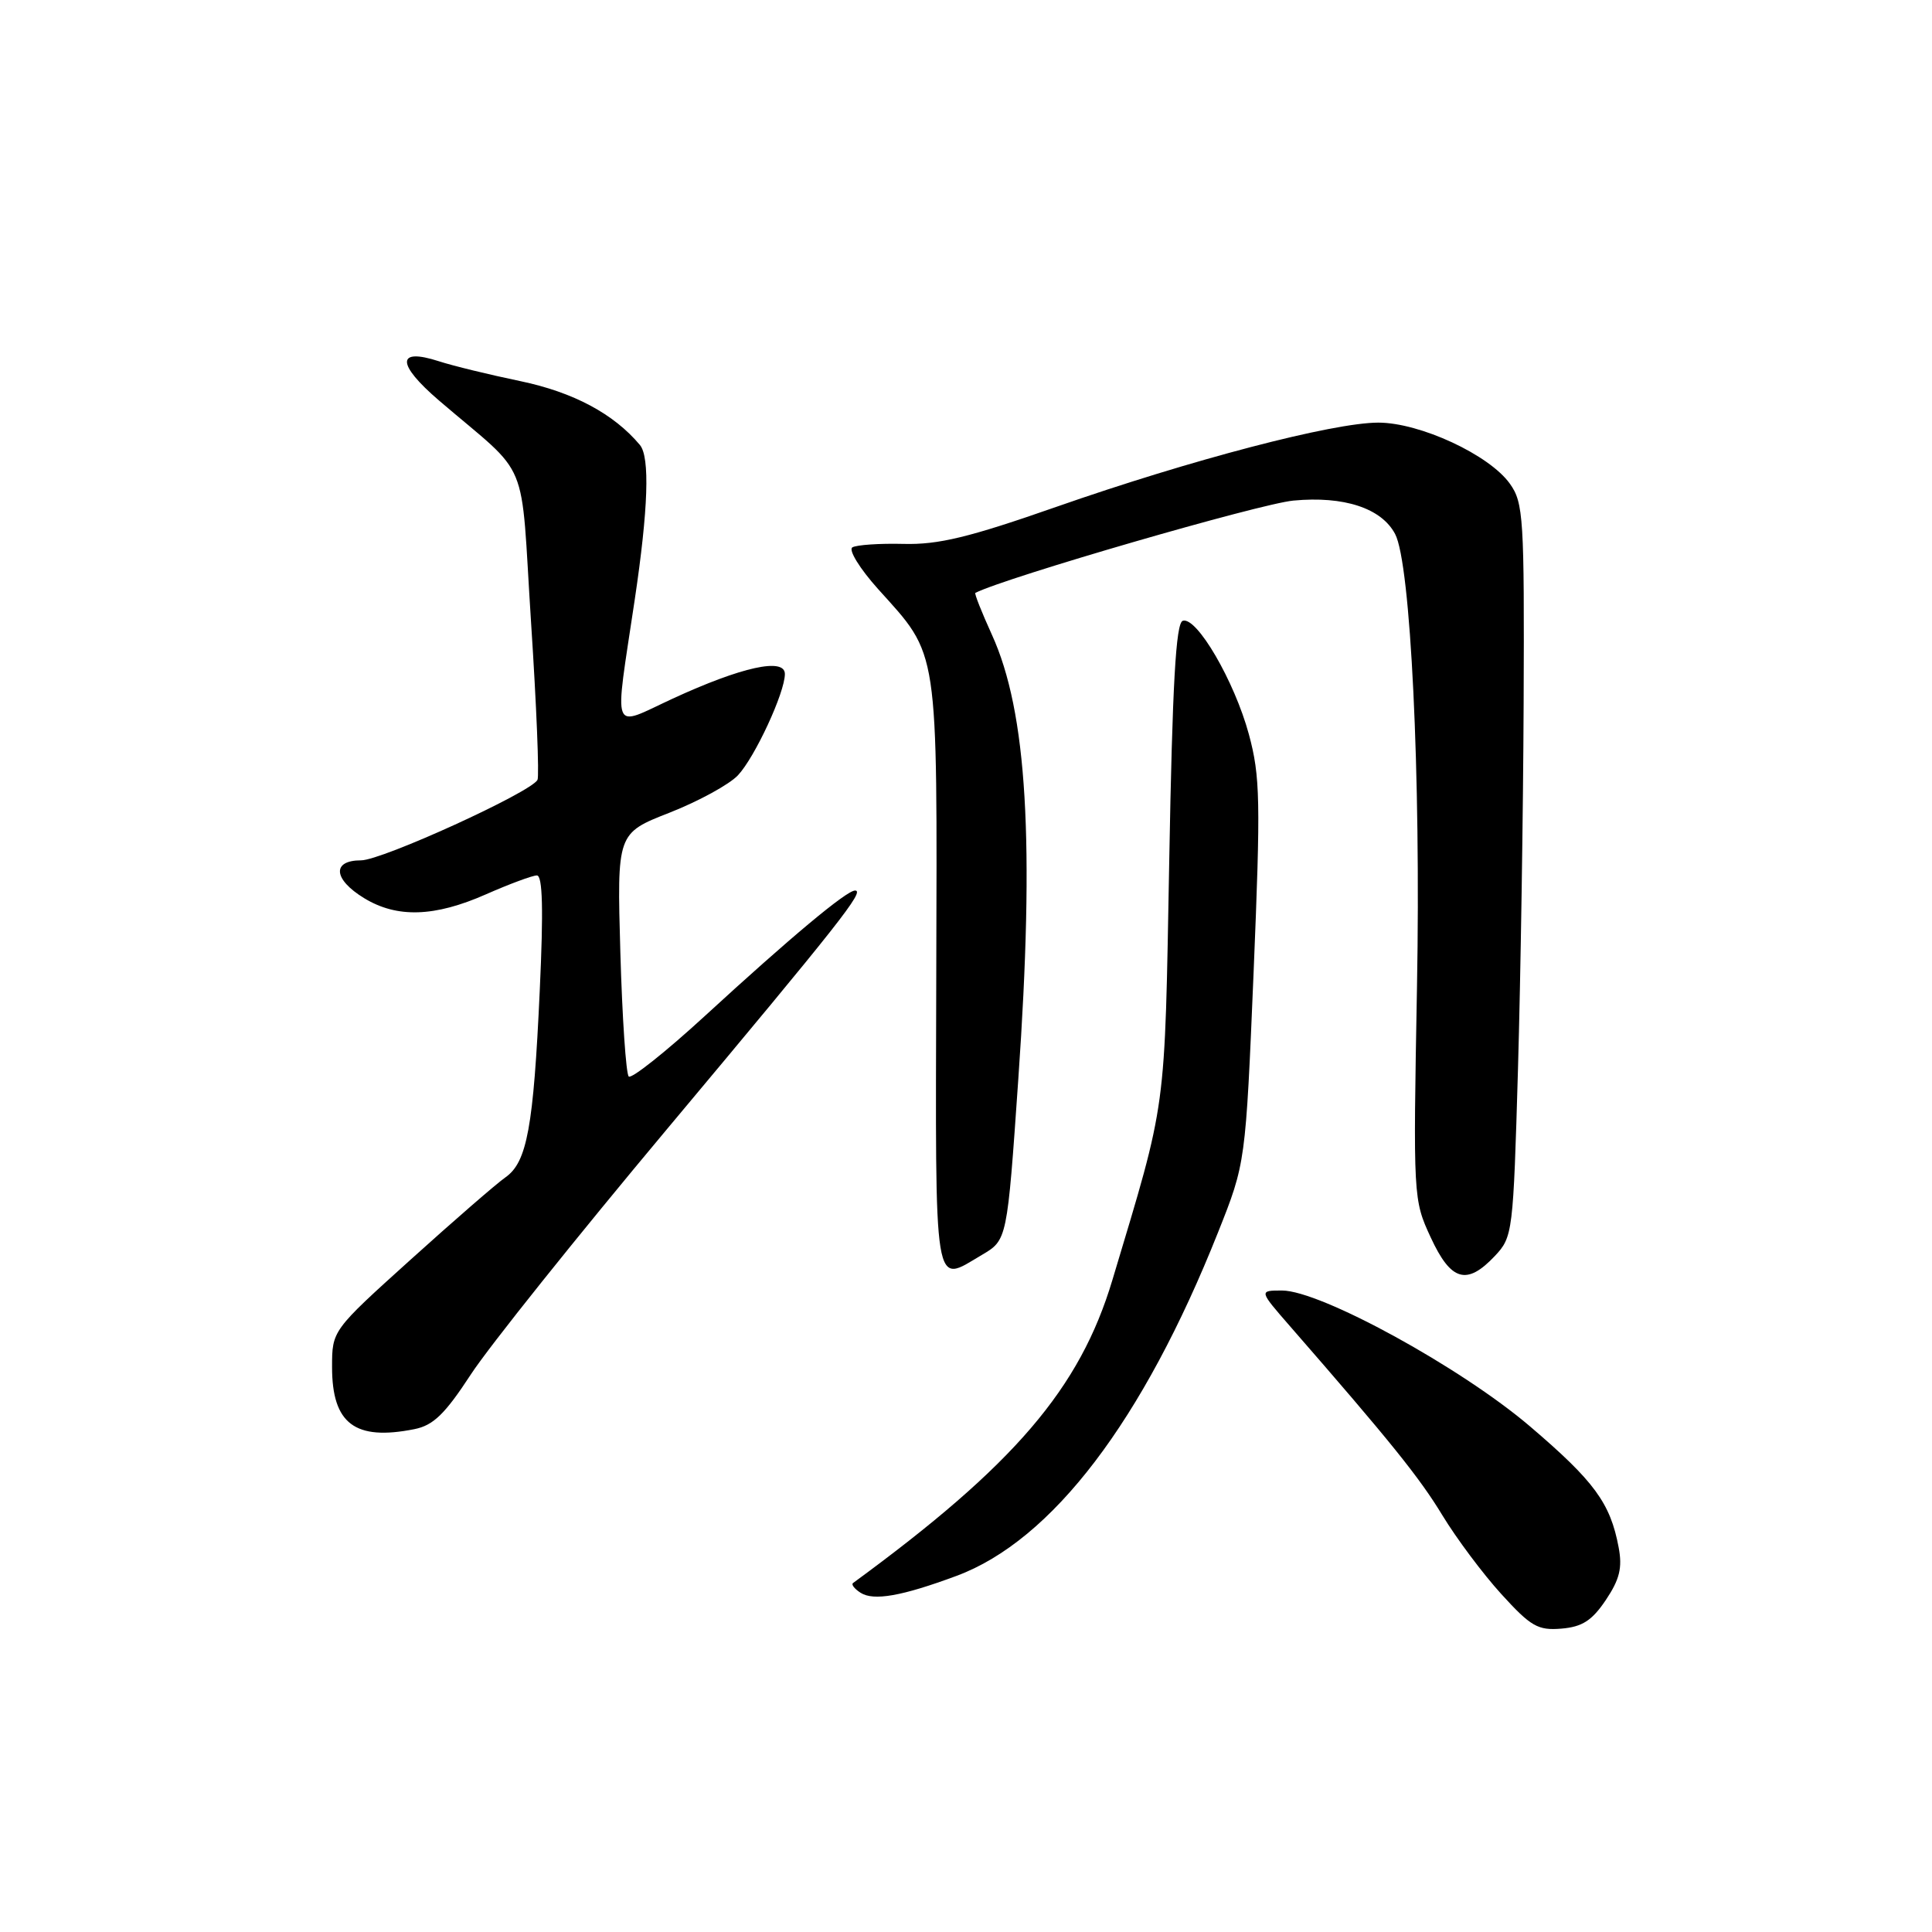 <?xml version="1.0" encoding="UTF-8" standalone="no"?>
<!DOCTYPE svg PUBLIC "-//W3C//DTD SVG 1.1//EN" "http://www.w3.org/Graphics/SVG/1.1/DTD/svg11.dtd" >
<svg xmlns="http://www.w3.org/2000/svg" xmlns:xlink="http://www.w3.org/1999/xlink" version="1.1" viewBox="0 0 256 256">
 <g >
 <path fill="currentColor"
d=" M 212.78 212.01 C 214.61 209.28 214.99 207.74 214.48 205.04 C 213.38 199.16 211.26 196.28 202.73 189.00 C 193.56 181.18 174.97 171.00 169.87 171.00 C 166.81 171.00 166.81 171.00 170.95 175.75 C 184.25 191.01 188.09 195.78 191.12 200.78 C 192.98 203.84 196.49 208.54 198.93 211.22 C 202.85 215.53 203.78 216.06 206.90 215.80 C 209.66 215.57 210.95 214.73 212.78 212.01 Z  M 126.75 208.81 C 139.40 204.11 151.46 188.27 161.39 163.31 C 165.05 154.12 165.05 154.12 166.11 128.81 C 167.05 106.11 166.99 102.86 165.48 97.29 C 163.57 90.25 158.56 81.65 156.72 82.26 C 155.81 82.56 155.35 90.61 154.93 114.08 C 154.30 148.07 154.68 145.32 147.40 169.60 C 143.09 183.99 134.42 194.11 113.03 209.76 C 112.77 209.95 113.22 210.53 114.03 211.05 C 115.76 212.16 119.50 211.50 126.75 208.81 Z  M 54.91 189.37 C 57.42 188.87 58.96 187.37 62.39 182.12 C 64.76 178.48 76.47 163.84 88.40 149.59 C 111.35 122.17 114.64 118.00 113.30 118.00 C 112.17 118.00 104.79 124.16 93.40 134.62 C 88.20 139.39 83.66 143.00 83.31 142.64 C 82.95 142.28 82.45 134.89 82.20 126.20 C 81.75 110.41 81.75 110.41 88.73 107.68 C 92.57 106.17 96.65 103.94 97.79 102.72 C 100.04 100.31 104.00 91.77 104.00 89.31 C 104.00 87.10 98.27 88.36 89.12 92.58 C 80.87 96.39 81.38 97.72 84.10 79.50 C 85.90 67.44 86.13 60.57 84.79 58.96 C 81.33 54.83 75.97 51.97 68.94 50.50 C 64.85 49.65 60.00 48.47 58.16 47.87 C 52.51 46.04 52.52 48.22 58.16 53.06 C 70.46 63.60 68.91 59.87 70.37 82.50 C 71.09 93.50 71.47 102.88 71.22 103.34 C 70.33 105.00 50.60 114.00 47.84 114.00 C 43.95 114.00 44.15 116.51 48.25 119.01 C 52.61 121.67 57.59 121.51 64.40 118.50 C 67.51 117.13 70.55 116.00 71.14 116.00 C 71.90 116.00 72.02 120.52 71.52 131.25 C 70.69 149.36 69.84 153.99 66.98 156.00 C 65.80 156.82 60.15 161.73 54.42 166.90 C 44.00 176.30 44.00 176.30 44.00 181.15 C 44.00 188.66 47.04 190.94 54.91 189.37 Z  M 198.08 166.42 C 200.45 163.90 200.51 163.34 201.14 141.67 C 201.49 129.48 201.83 107.64 201.89 93.15 C 201.99 68.64 201.87 66.62 200.07 64.10 C 197.35 60.27 188.15 56.00 182.63 56.00 C 176.63 56.00 157.81 60.92 140.00 67.15 C 128.40 71.21 124.34 72.19 119.72 72.07 C 116.54 71.99 113.49 72.20 112.94 72.53 C 112.40 72.87 113.93 75.35 116.34 78.04 C 124.46 87.06 124.18 85.21 124.06 129.07 C 123.95 172.04 123.63 170.10 130.09 166.29 C 133.46 164.30 133.45 164.37 134.93 143.00 C 137.12 111.56 136.09 94.32 131.43 84.10 C 130.08 81.13 129.09 78.64 129.24 78.56 C 133.31 76.50 166.92 66.75 171.38 66.33 C 178.08 65.70 183.05 67.33 184.86 70.76 C 186.92 74.64 188.28 102.69 187.76 130.67 C 187.25 158.70 187.26 158.97 189.58 163.97 C 192.26 169.77 194.36 170.37 198.08 166.42 Z "/>
</g>
</svg>